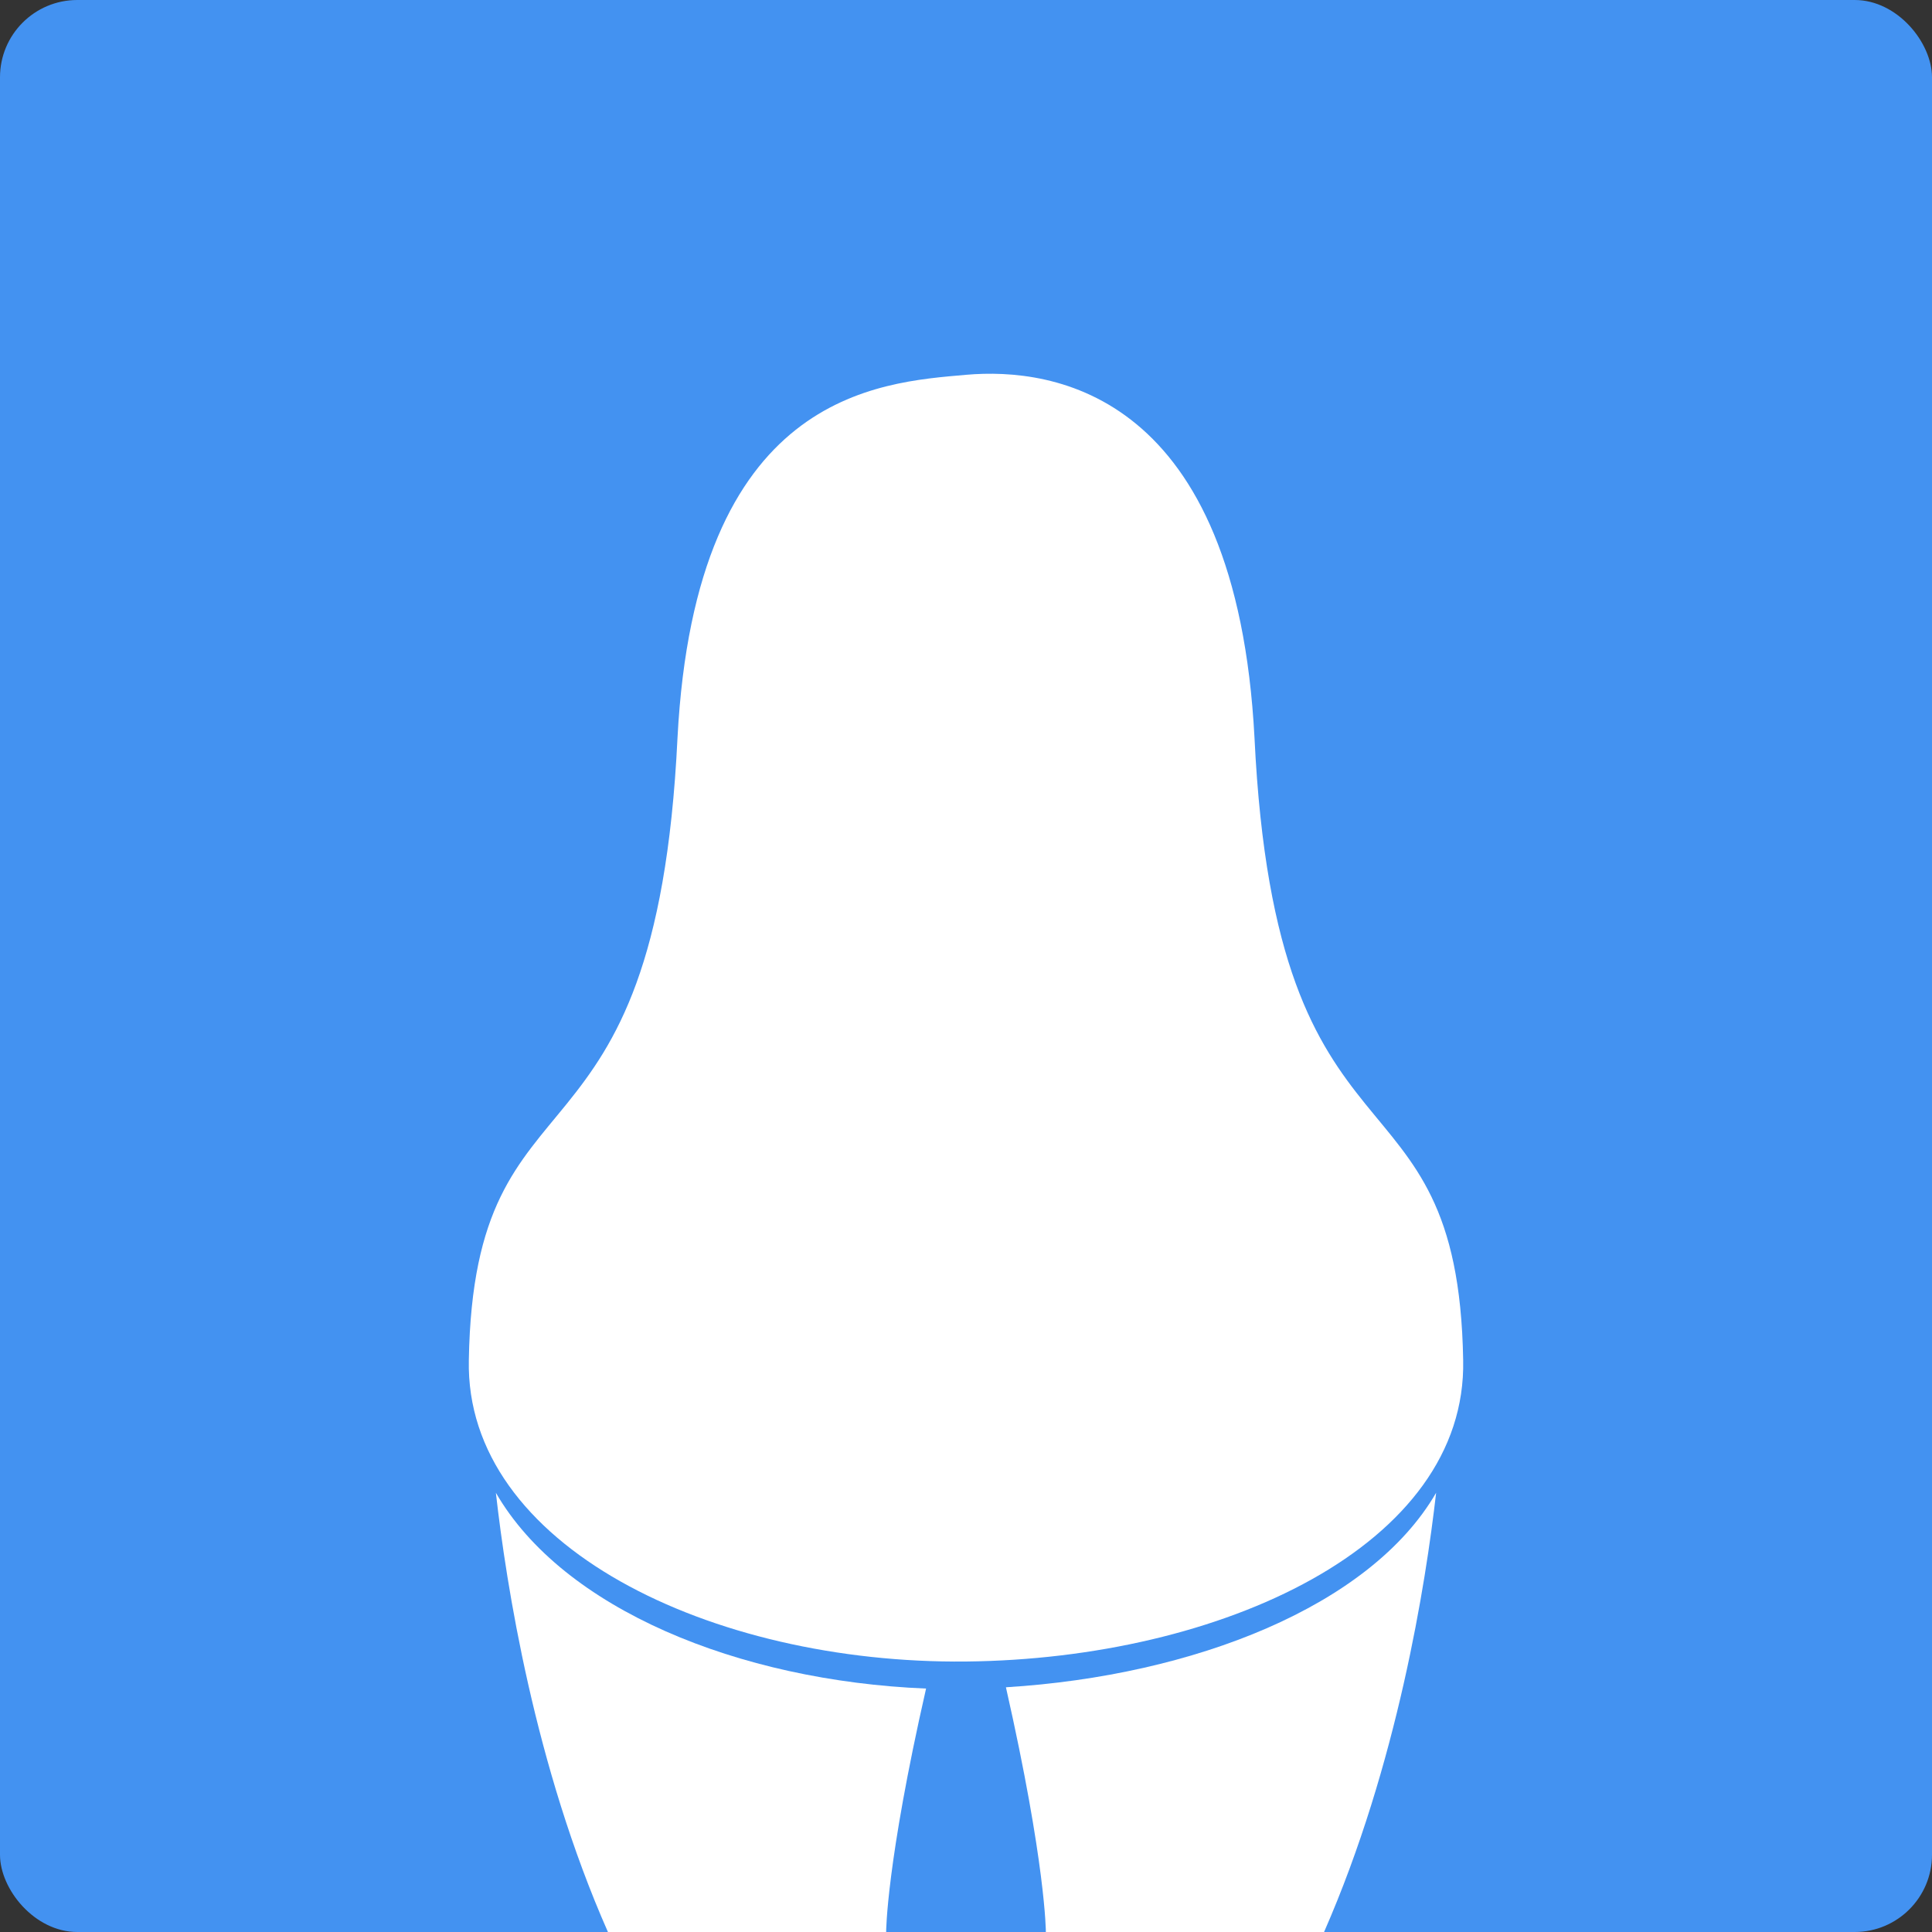 <svg xmlns="http://www.w3.org/2000/svg" viewBox="0 0 150 150"><rect x="0" y="0" width="150" height="150" fill="#333333" stroke="none"/><title>data_figure_pear02</title><g id="图层_2" data-name="图层 2"><g id="图层_1-2" data-name="图层 1"><rect width="150" height="150" rx="6" ry="6" style="fill:#4392f1"/><path d="M97.4,57.3C96,30.5,81.8,28.5,75,29.1S54,30.5,52.6,57.3c-1.7,35.2-15.8,24.4-16.2,48.3C36.1,120,55.2,129.2,75,129s38.9-9,38.6-23.4C113.2,81.7,99.1,92.5,97.4,57.3Z" style="fill:#fff"/><path d="M38.5,115.9c.8,7.1,3,21.2,8.7,34.1H68.8s0-5.3,3.1-18.9C57.3,130.5,43.7,124.9,38.5,115.9Z" style="fill:#fff"/><path d="M78.1,131c3.1,13.7,3.1,19,3.1,19h21.6c5.7-13,7.9-27.1,8.7-34.1C106.4,124.7,92.7,130.1,78.1,131Z" style="fill:#fff"/></g></g></svg>